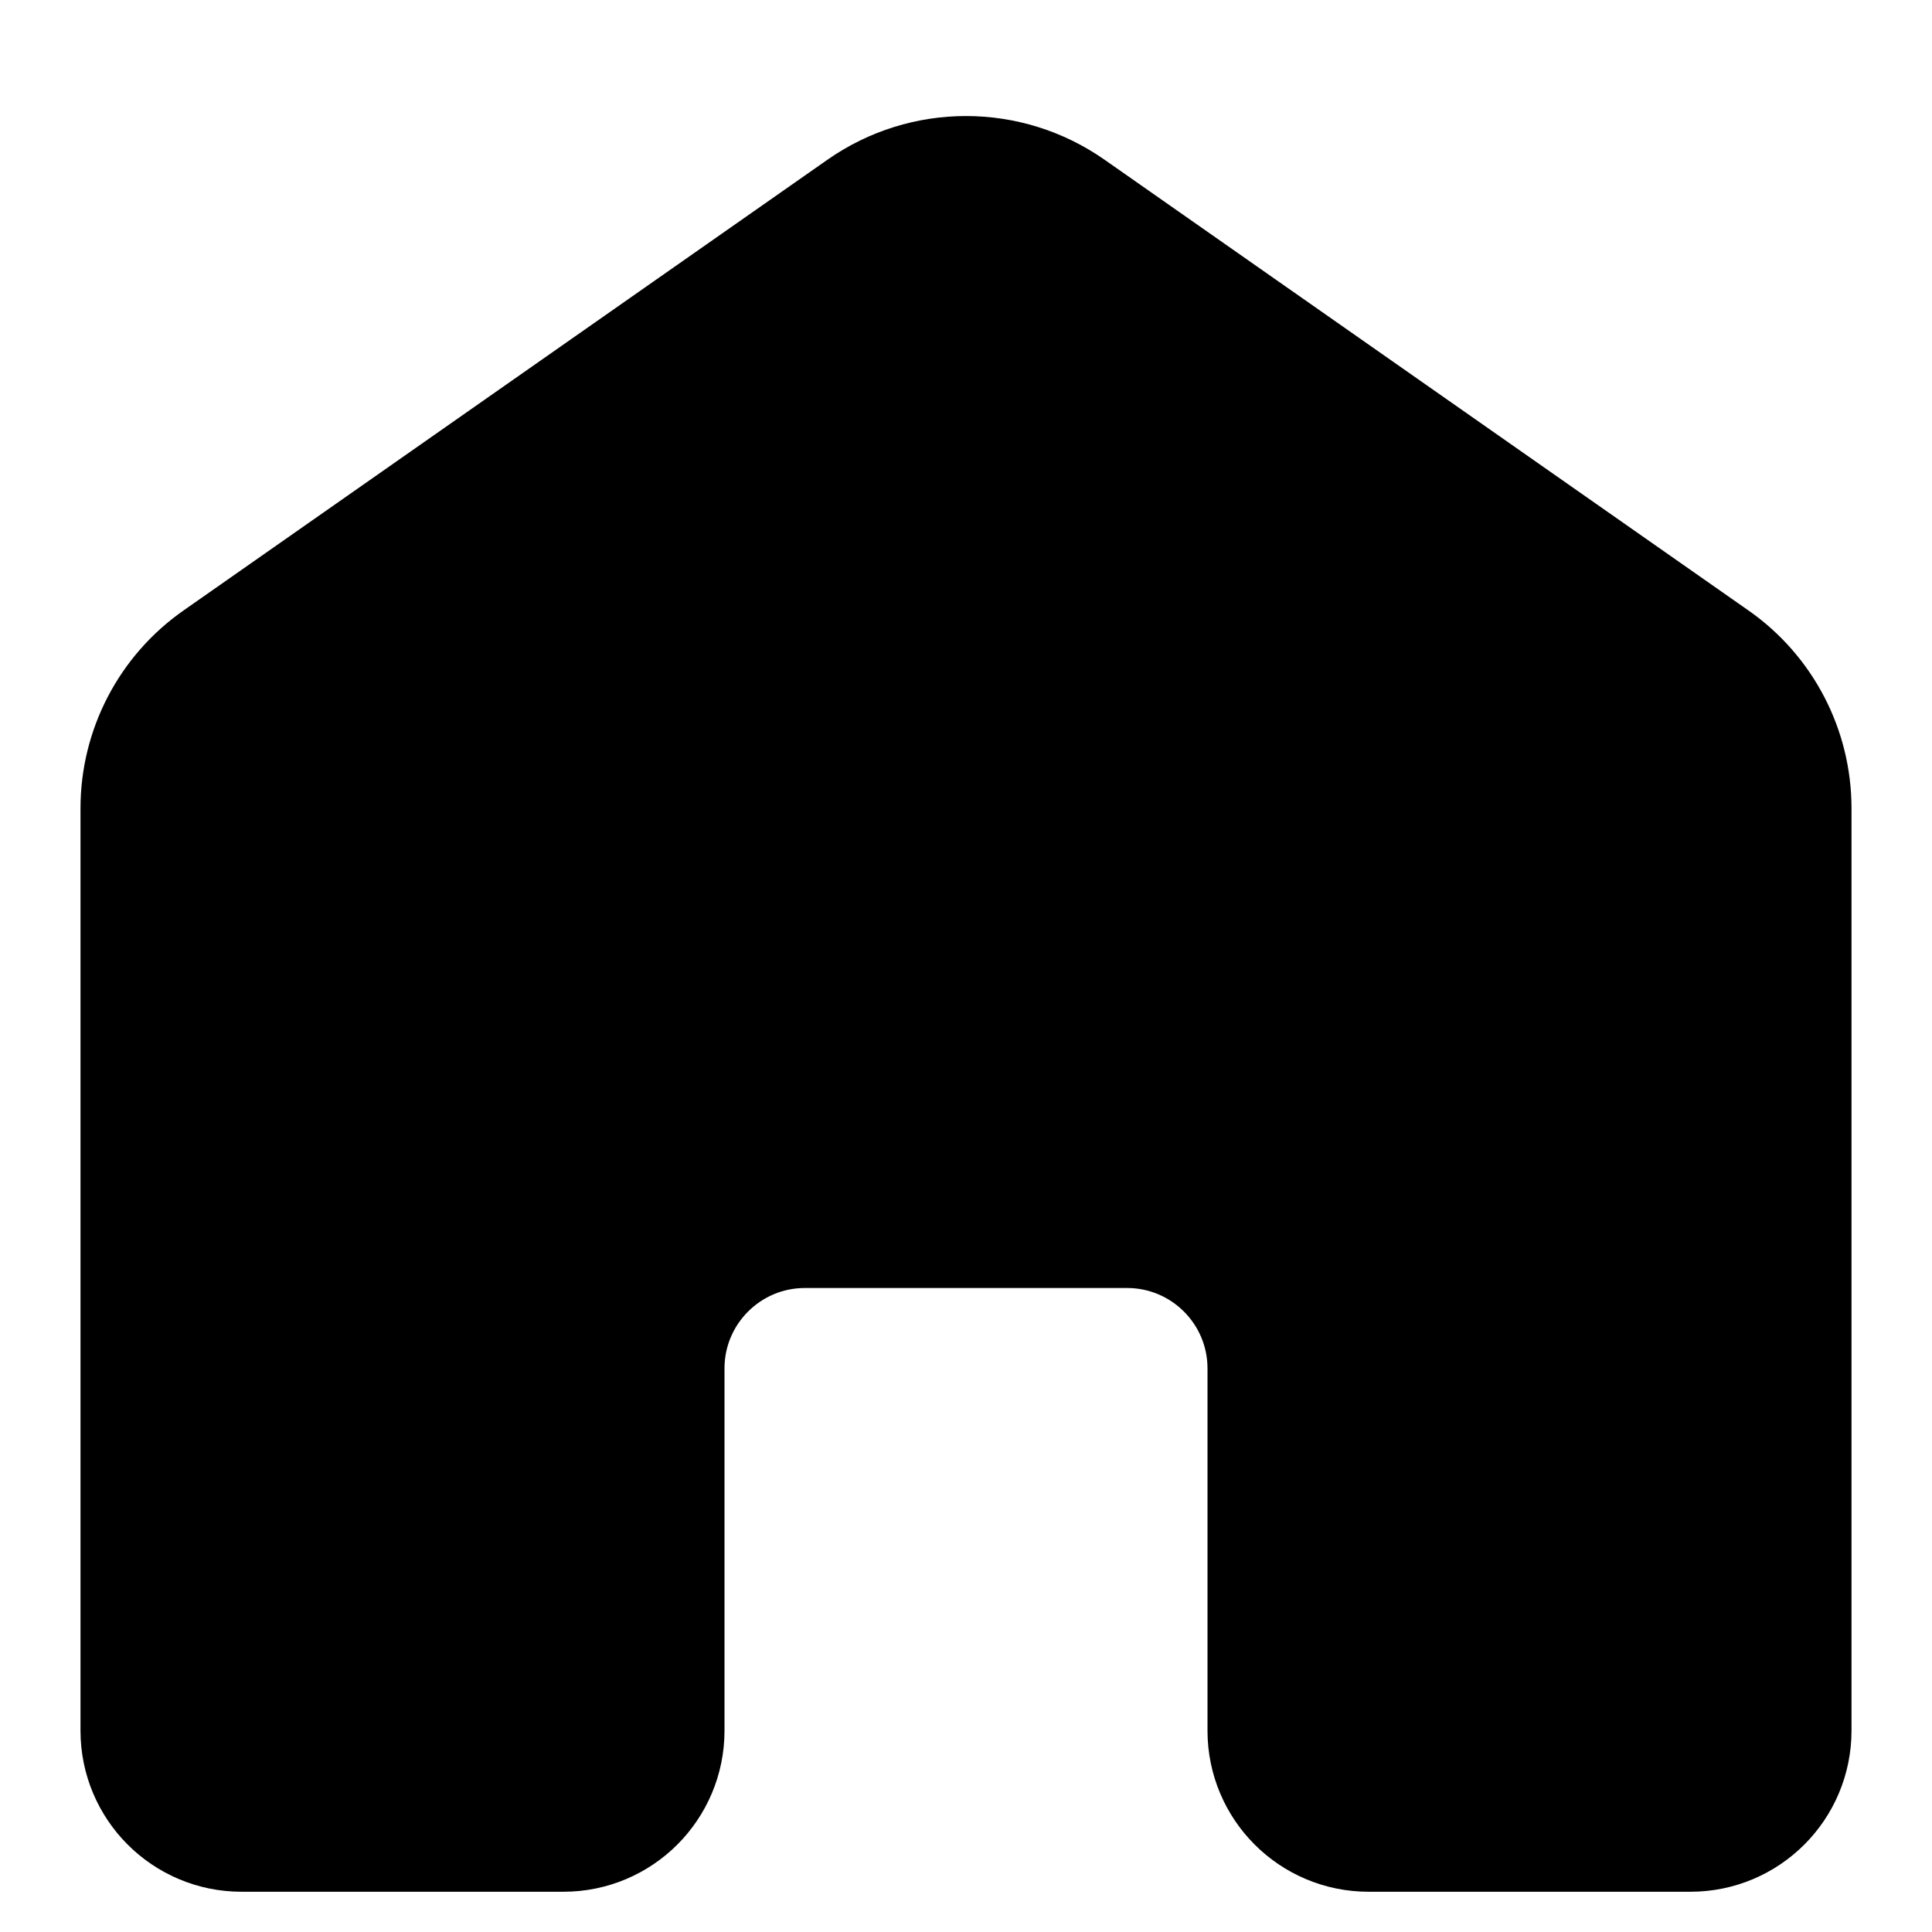 <svg width="24" height="24" viewBox="0 0 24 24" fill="none" xmlns="http://www.w3.org/2000/svg">
<path d="M3 22.5C2.448 22.5 2 22.052 2 21.5V10.041C2 9.389 2.318 8.777 2.853 8.403L10.853 2.803C11.542 2.321 12.458 2.321 13.147 2.803L21.147 8.403C21.682 8.777 22 9.389 22 10.041V21.5C22 22.052 21.552 22.5 21 22.5H17C16.448 22.5 16 22.052 16 21.5V17C16 15.895 15.105 15 14 15H10C8.895 15 8 15.895 8 17V21.5C8 22.052 7.552 22.5 7 22.5H3Z" fill="currentColor" stroke="currentColor" stroke-width="2" stroke-linecap="round" stroke-linejoin="round"/>
</svg>
